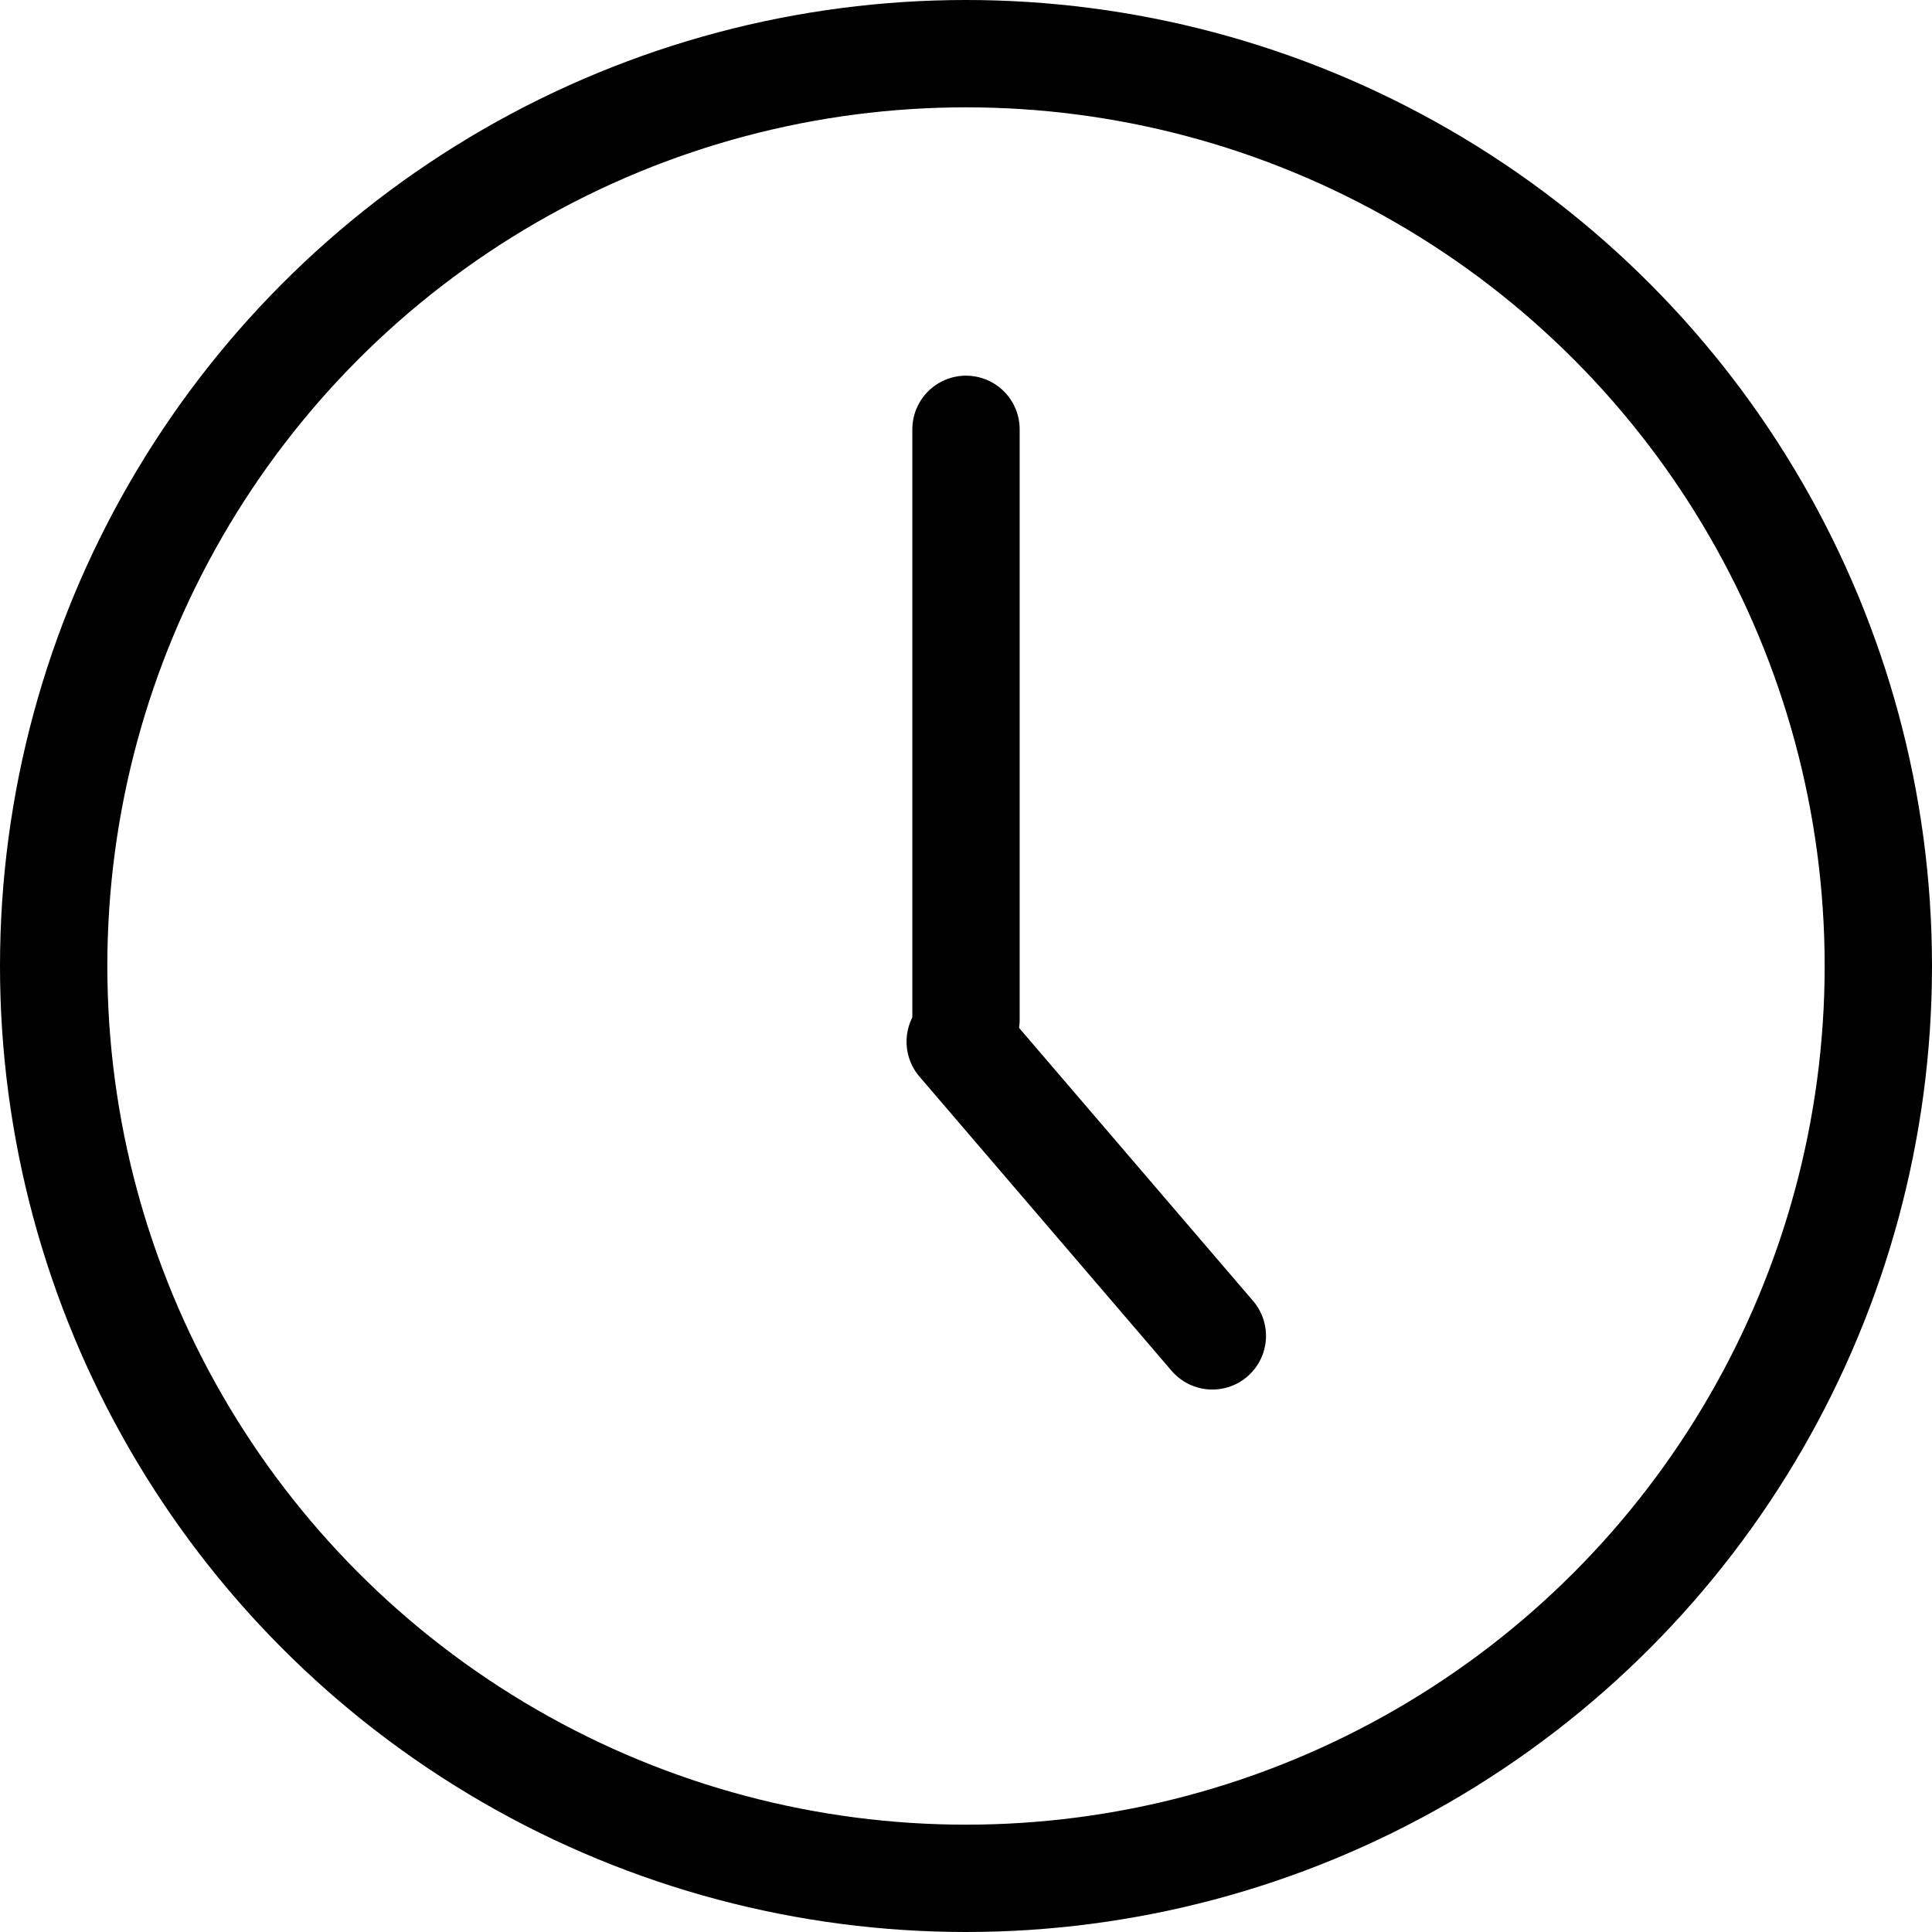 <svg width="36" height="36" viewBox="0 0 36 36" fill="none" xmlns="http://www.w3.org/2000/svg">
<circle cx="18" cy="18" r="17" stroke="currentColor" stroke-width="2"/>
<line x1="18" y1="8" x2="18" y2="19" stroke="currentColor" stroke-width="2" stroke-linecap="round"/>
<line x1="22.59" y1="24.892" x2="17.892" y2="19.41" stroke="currentColor" stroke-width="2" stroke-linecap="round"/>
</svg>
